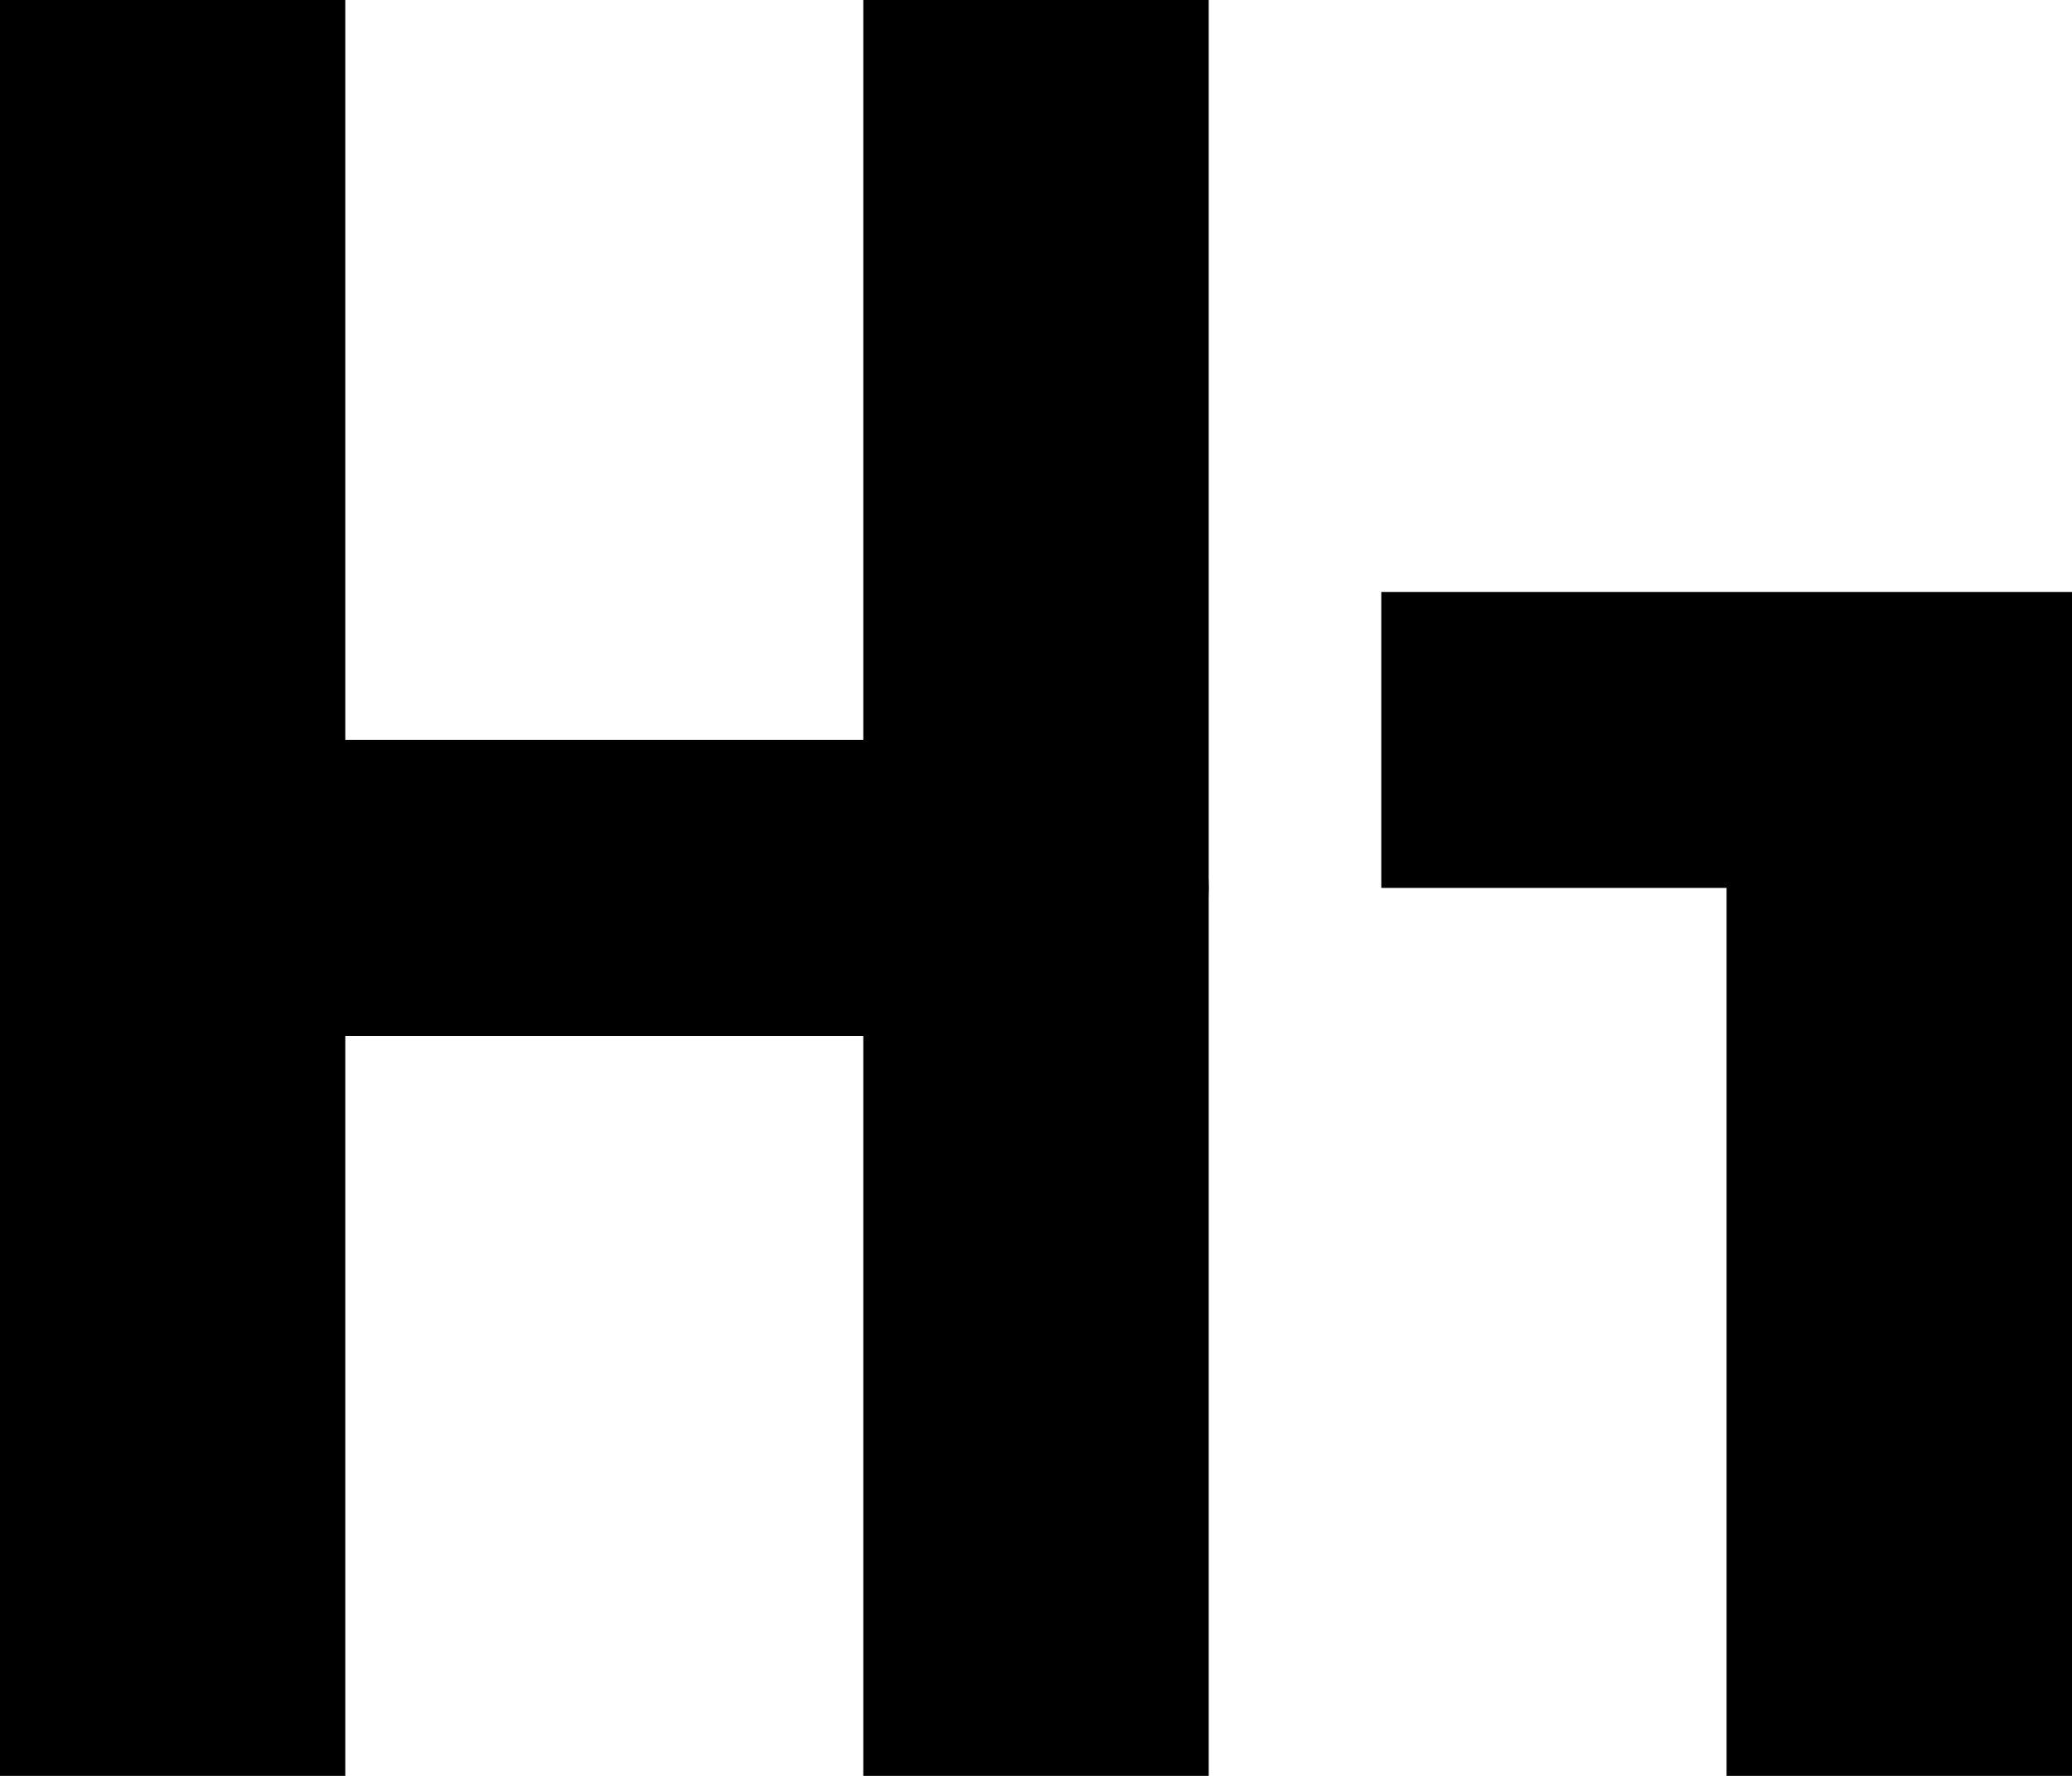 <svg width="14" height="12" viewBox="0 0 14 12" fill="none" xmlns="http://www.w3.org/2000/svg">
<path fill-rule="evenodd" clip-rule="evenodd" d="M2.333 0V12H0V0H2.333Z" fill="black"/>
<path fill-rule="evenodd" clip-rule="evenodd" d="M8.167 0V12H5.833V0H8.167Z" fill="black"/>
<path fill-rule="evenodd" clip-rule="evenodd" d="M8.167 6C8.167 6.552 7.644 7 7 7H2.333C1.689 7 1.167 6.552 1.167 6C1.167 5.448 1.689 5 2.333 5H7C7.644 5 8.167 5.448 8.167 6Z" fill="black"/>
<path fill-rule="evenodd" clip-rule="evenodd" d="M9.333 4H14V12H11.666V6H9.333V4Z" fill="black"/>
</svg>
